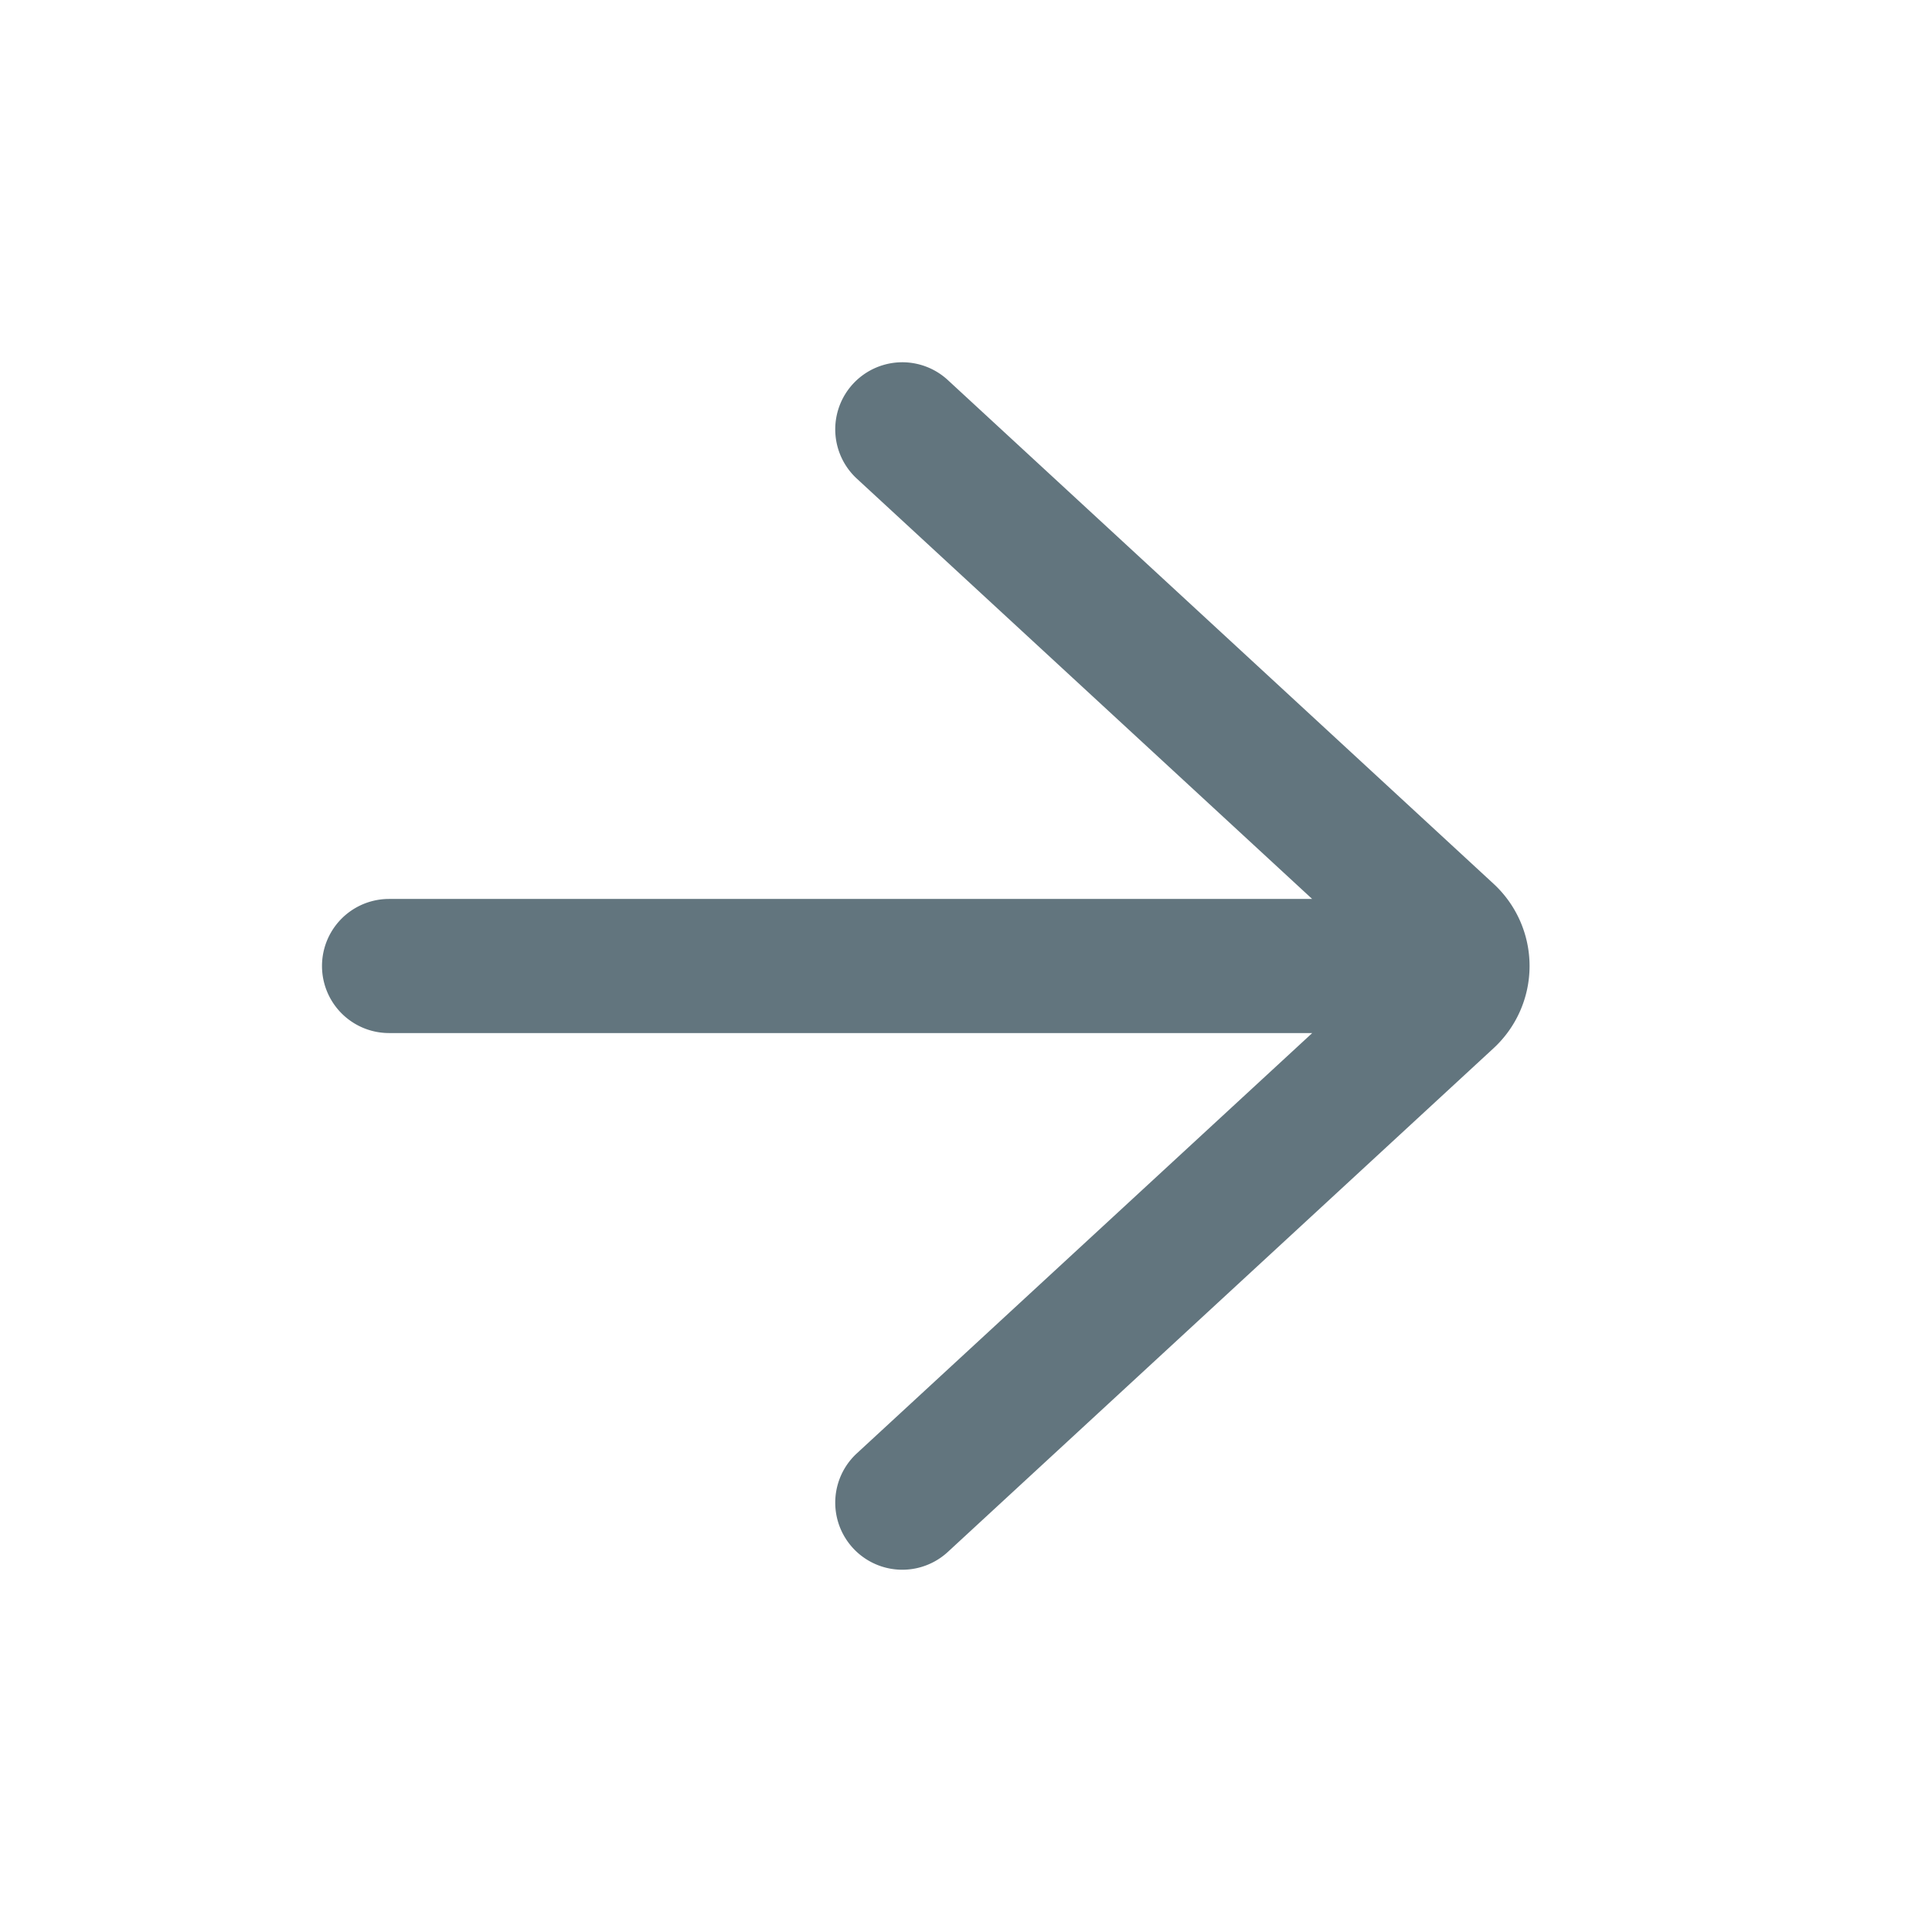 <svg xmlns="http://www.w3.org/2000/svg" fill="none" viewBox="0 0 24 24"><path fill="#62757E" fill-rule="evenodd" d="M16.299 12.833H4.833a.833.833 0 0 1 0-1.666H16.3l-5.656-5.221a.833.833 0 1 1 1.13-1.225l6.78 6.258a1.39 1.39 0 0 1 0 2.042l-6.78 6.258a.833.833 0 1 1-1.13-1.225l5.656-5.22Z" clip-rule="evenodd"/></svg>